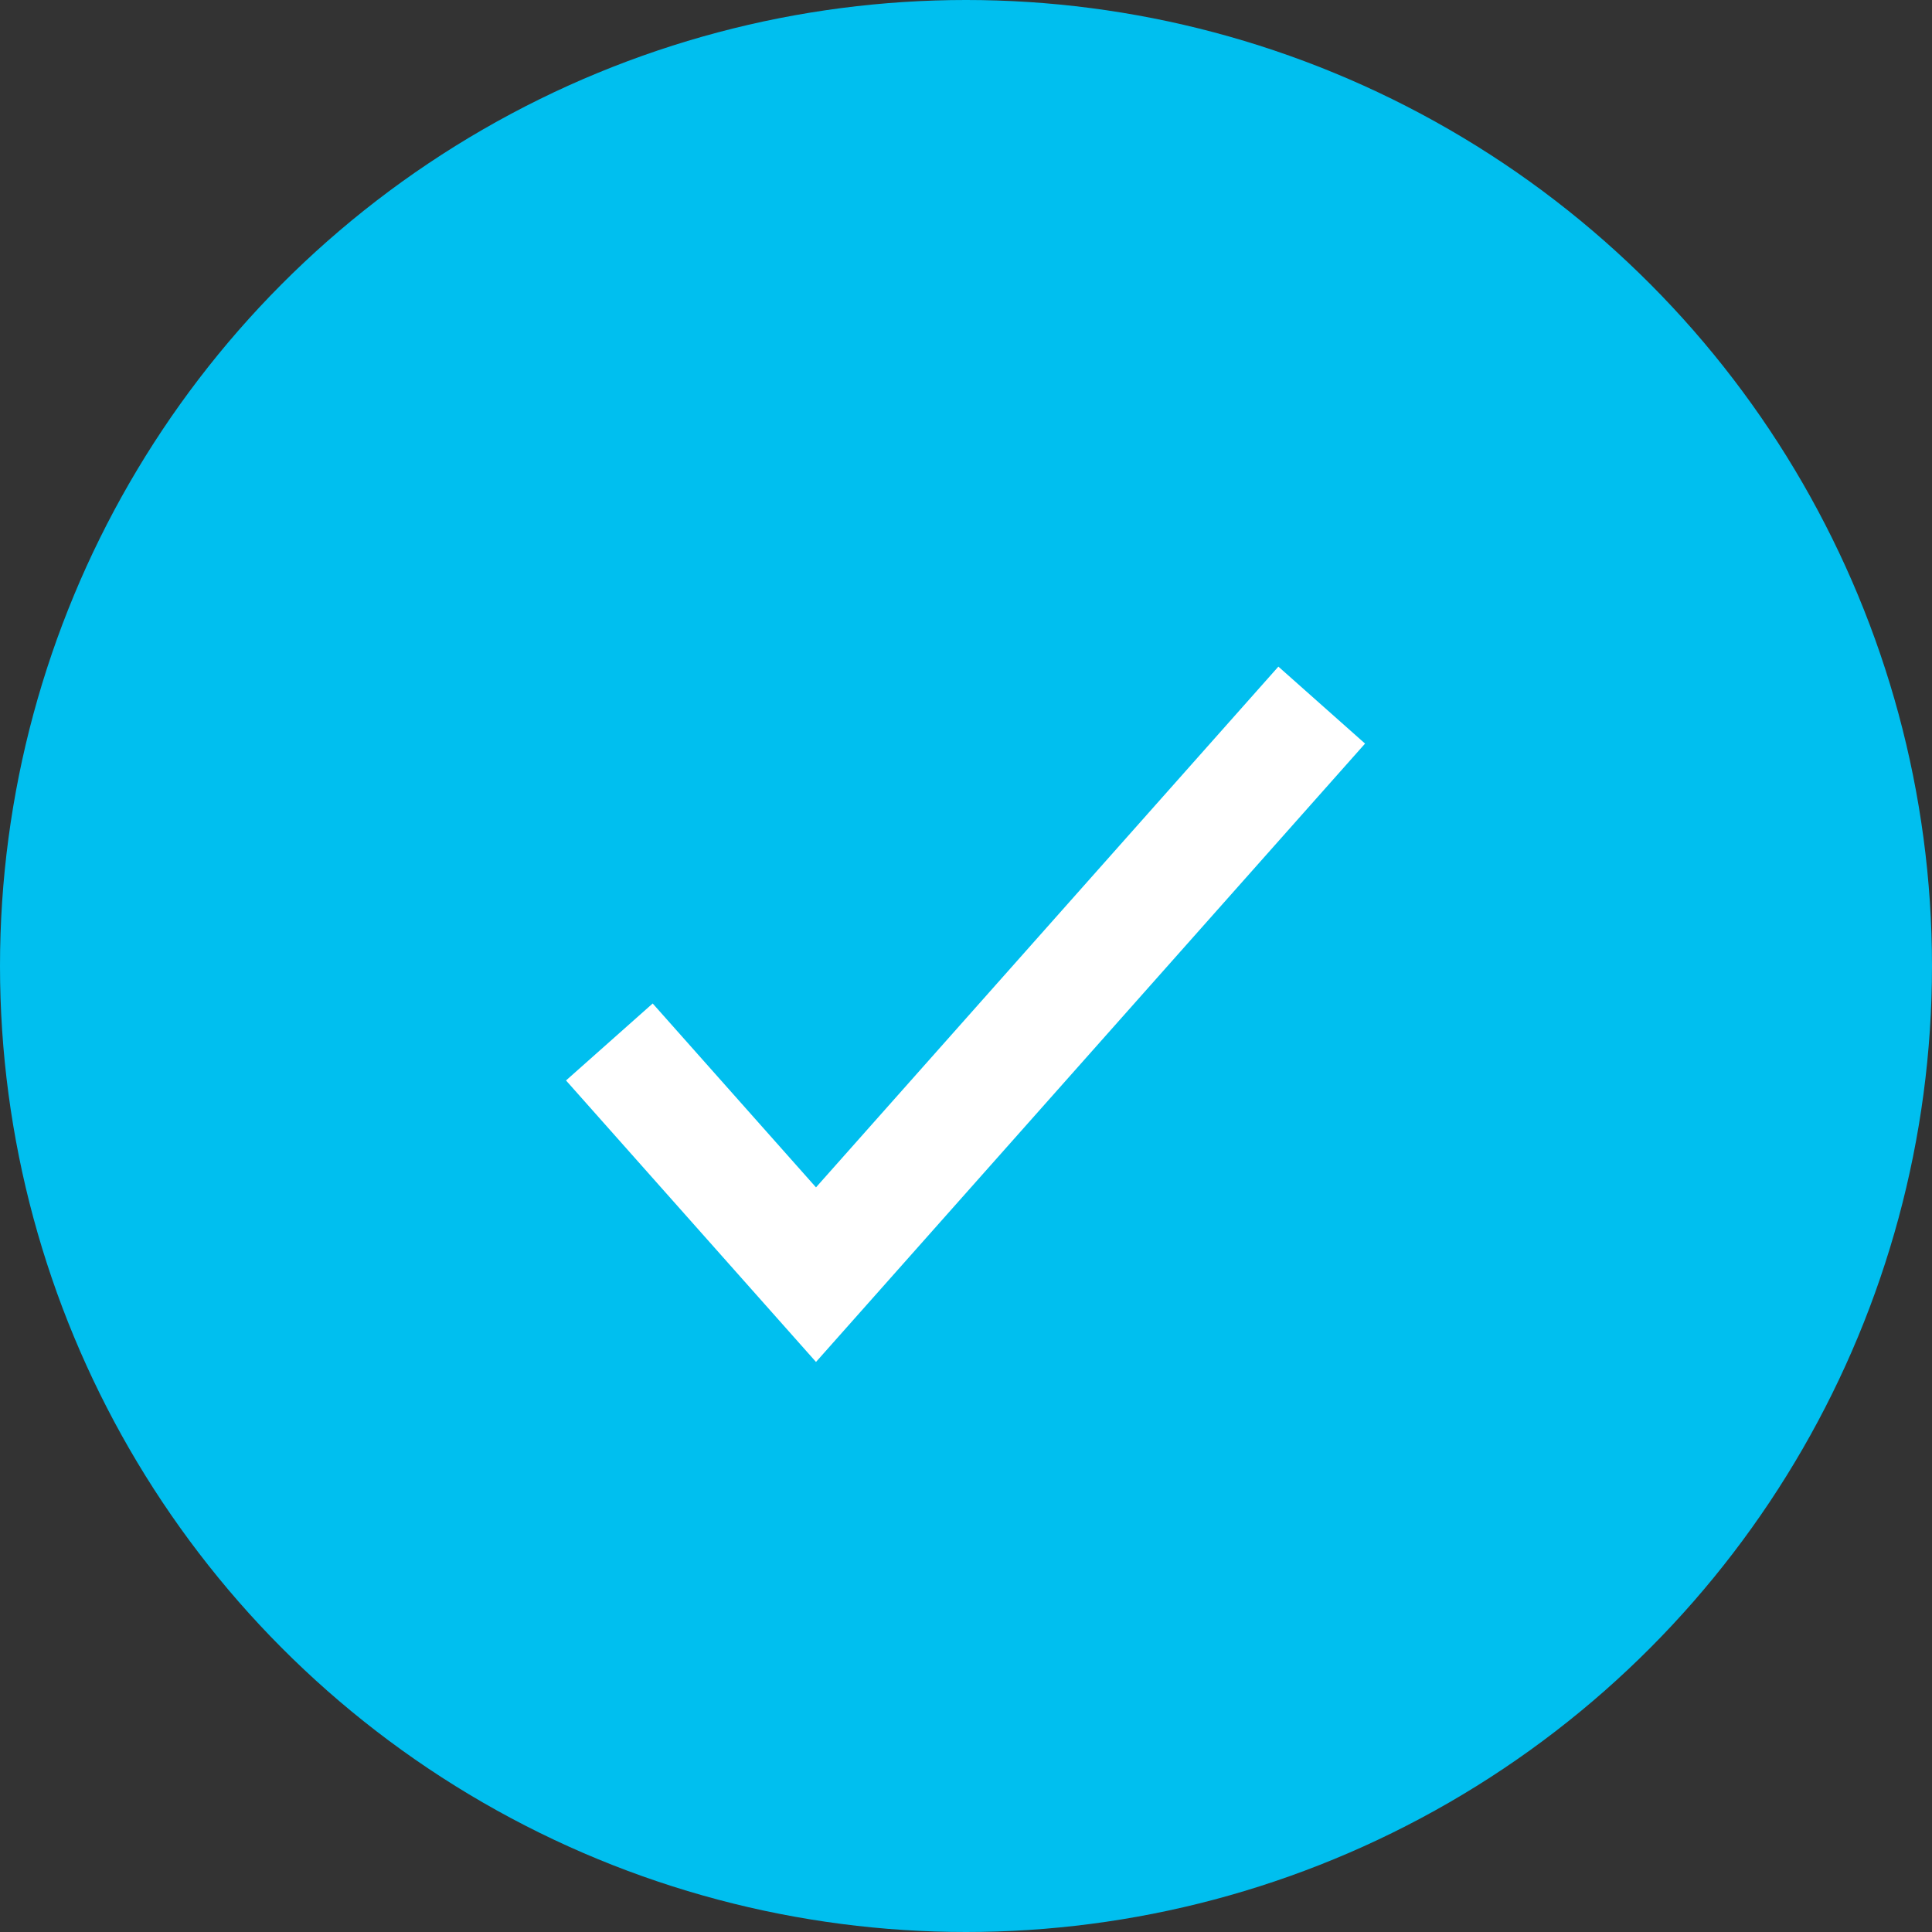 <svg xmlns="http://www.w3.org/2000/svg" width="25" height="25" viewBox="0 0 25 25"><rect x="0" y="0" width="25" height="25" fill="#333333" stroke="none"/><g transform="translate(.445 -.111)"><circle cx="12.5" cy="12.5" r="12.5" fill="#00bfef" transform="translate(-.445 .111)"/><path fill="none" stroke="#fff" stroke-width="1.5" d="M732.682 4372.967l2.674 3.011 6.544-7.37" transform="translate(-725.242 -4359.373)"/></g></svg>